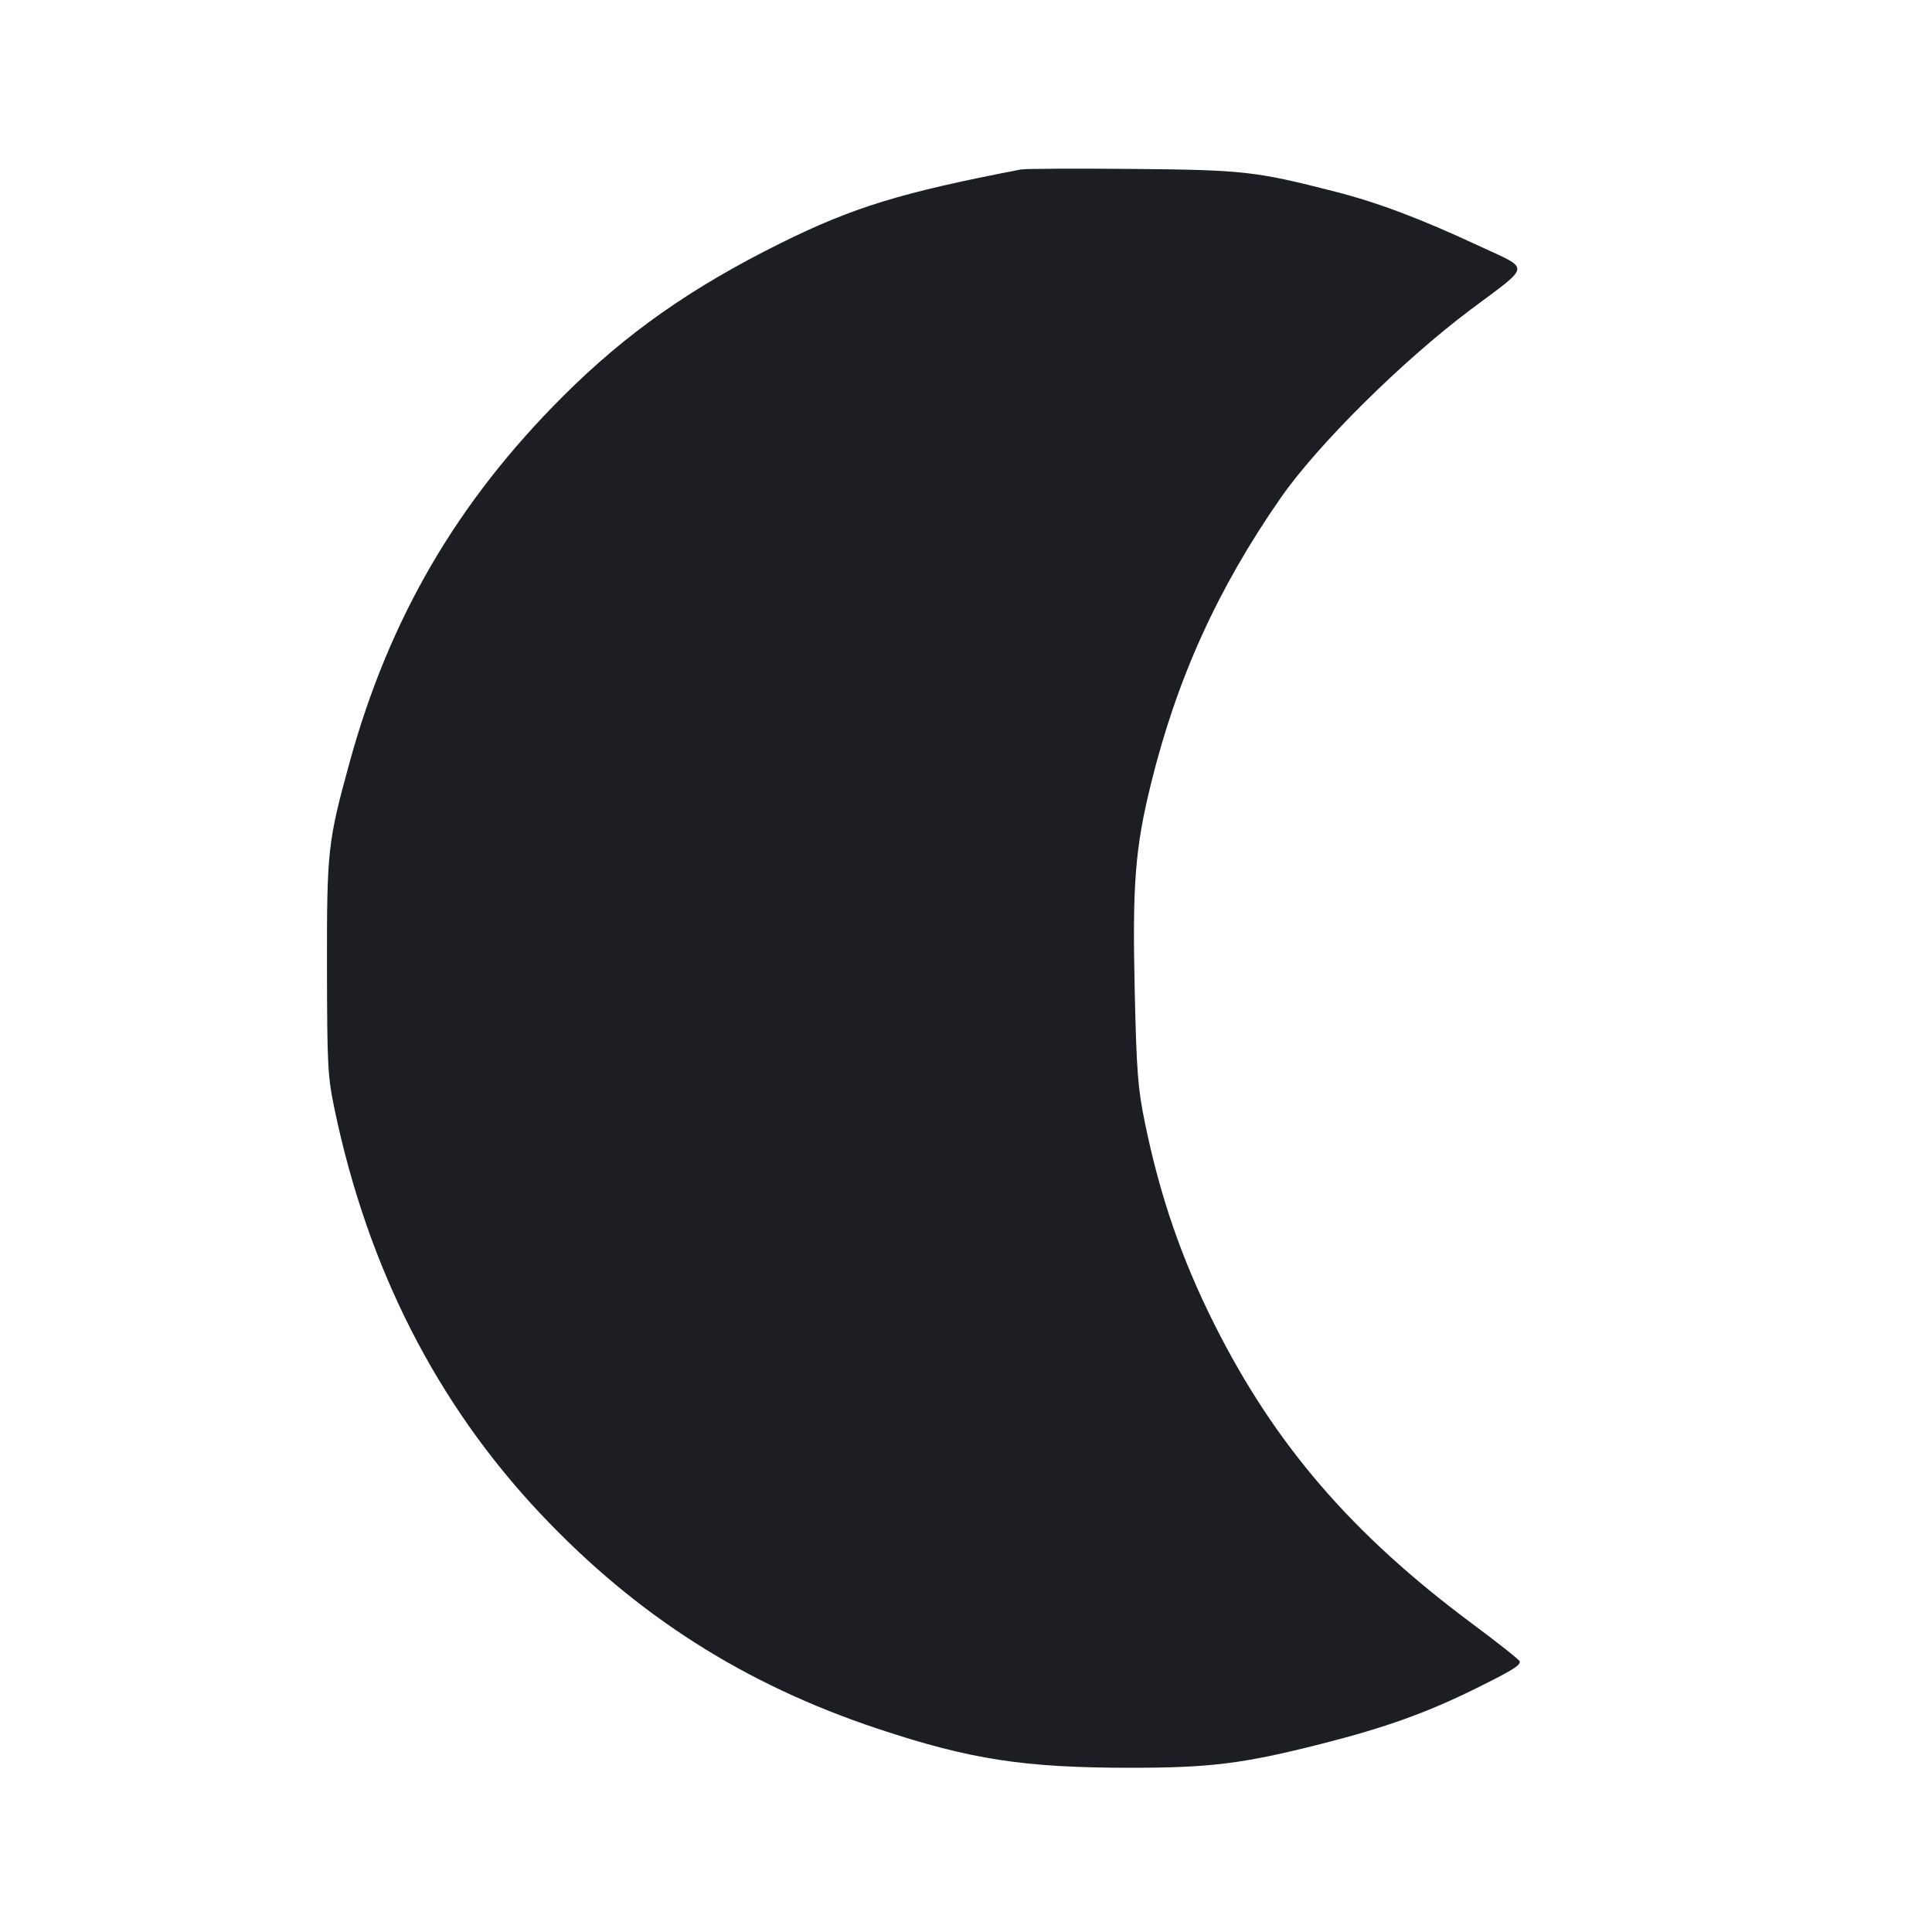 <svg viewBox="0 0 2400 2400" fill="none" xmlns="http://www.w3.org/2000/svg"><path d="M1268.000 210.576 C 1119.657 239.082,1059.618 257.492,970.000 301.952 C 858.576 357.229,777.909 413.928,699.772 491.887 C 567.606 623.751,483.346 768.307,434.125 947.633 C 407.111 1046.049,405.980 1056.359,406.198 1202.000 C 406.381 1323.910,407.100 1337.363,415.603 1378.000 C 456.960 1575.647,542.426 1743.538,671.325 1880.343 C 790.569 2006.902,924.796 2092.452,1090.611 2147.576 C 1205.137 2185.650,1272.190 2196.000,1404.329 2196.000 C 1503.973 2196.000,1544.472 2190.913,1642.006 2166.145 C 1721.313 2146.006,1772.867 2127.479,1834.000 2097.149 C 1878.979 2074.833,1888.000 2069.297,1888.000 2064.013 C 1888.000 2062.358,1861.450 2041.264,1829.000 2017.137 C 1679.445 1905.940,1583.596 1794.653,1508.522 1645.043 C 1467.913 1564.115,1441.087 1486.363,1422.385 1395.382 C 1413.488 1352.103,1411.910 1331.910,1409.617 1232.000 C 1406.553 1098.474,1410.044 1053.759,1429.796 973.567 C 1462.043 842.649,1512.717 730.989,1590.947 618.469 C 1636.929 552.334,1742.245 447.986,1827.364 384.226 C 1902.821 327.704,1901.860 335.591,1836.978 305.346 C 1764.623 271.618,1712.020 251.773,1658.888 238.160 C 1559.491 212.694,1545.529 211.131,1406.000 209.839 C 1335.600 209.187,1273.500 209.519,1268.000 210.576 " fill="#1D1E23" stroke="none" fill-rule="evenodd"/></svg>